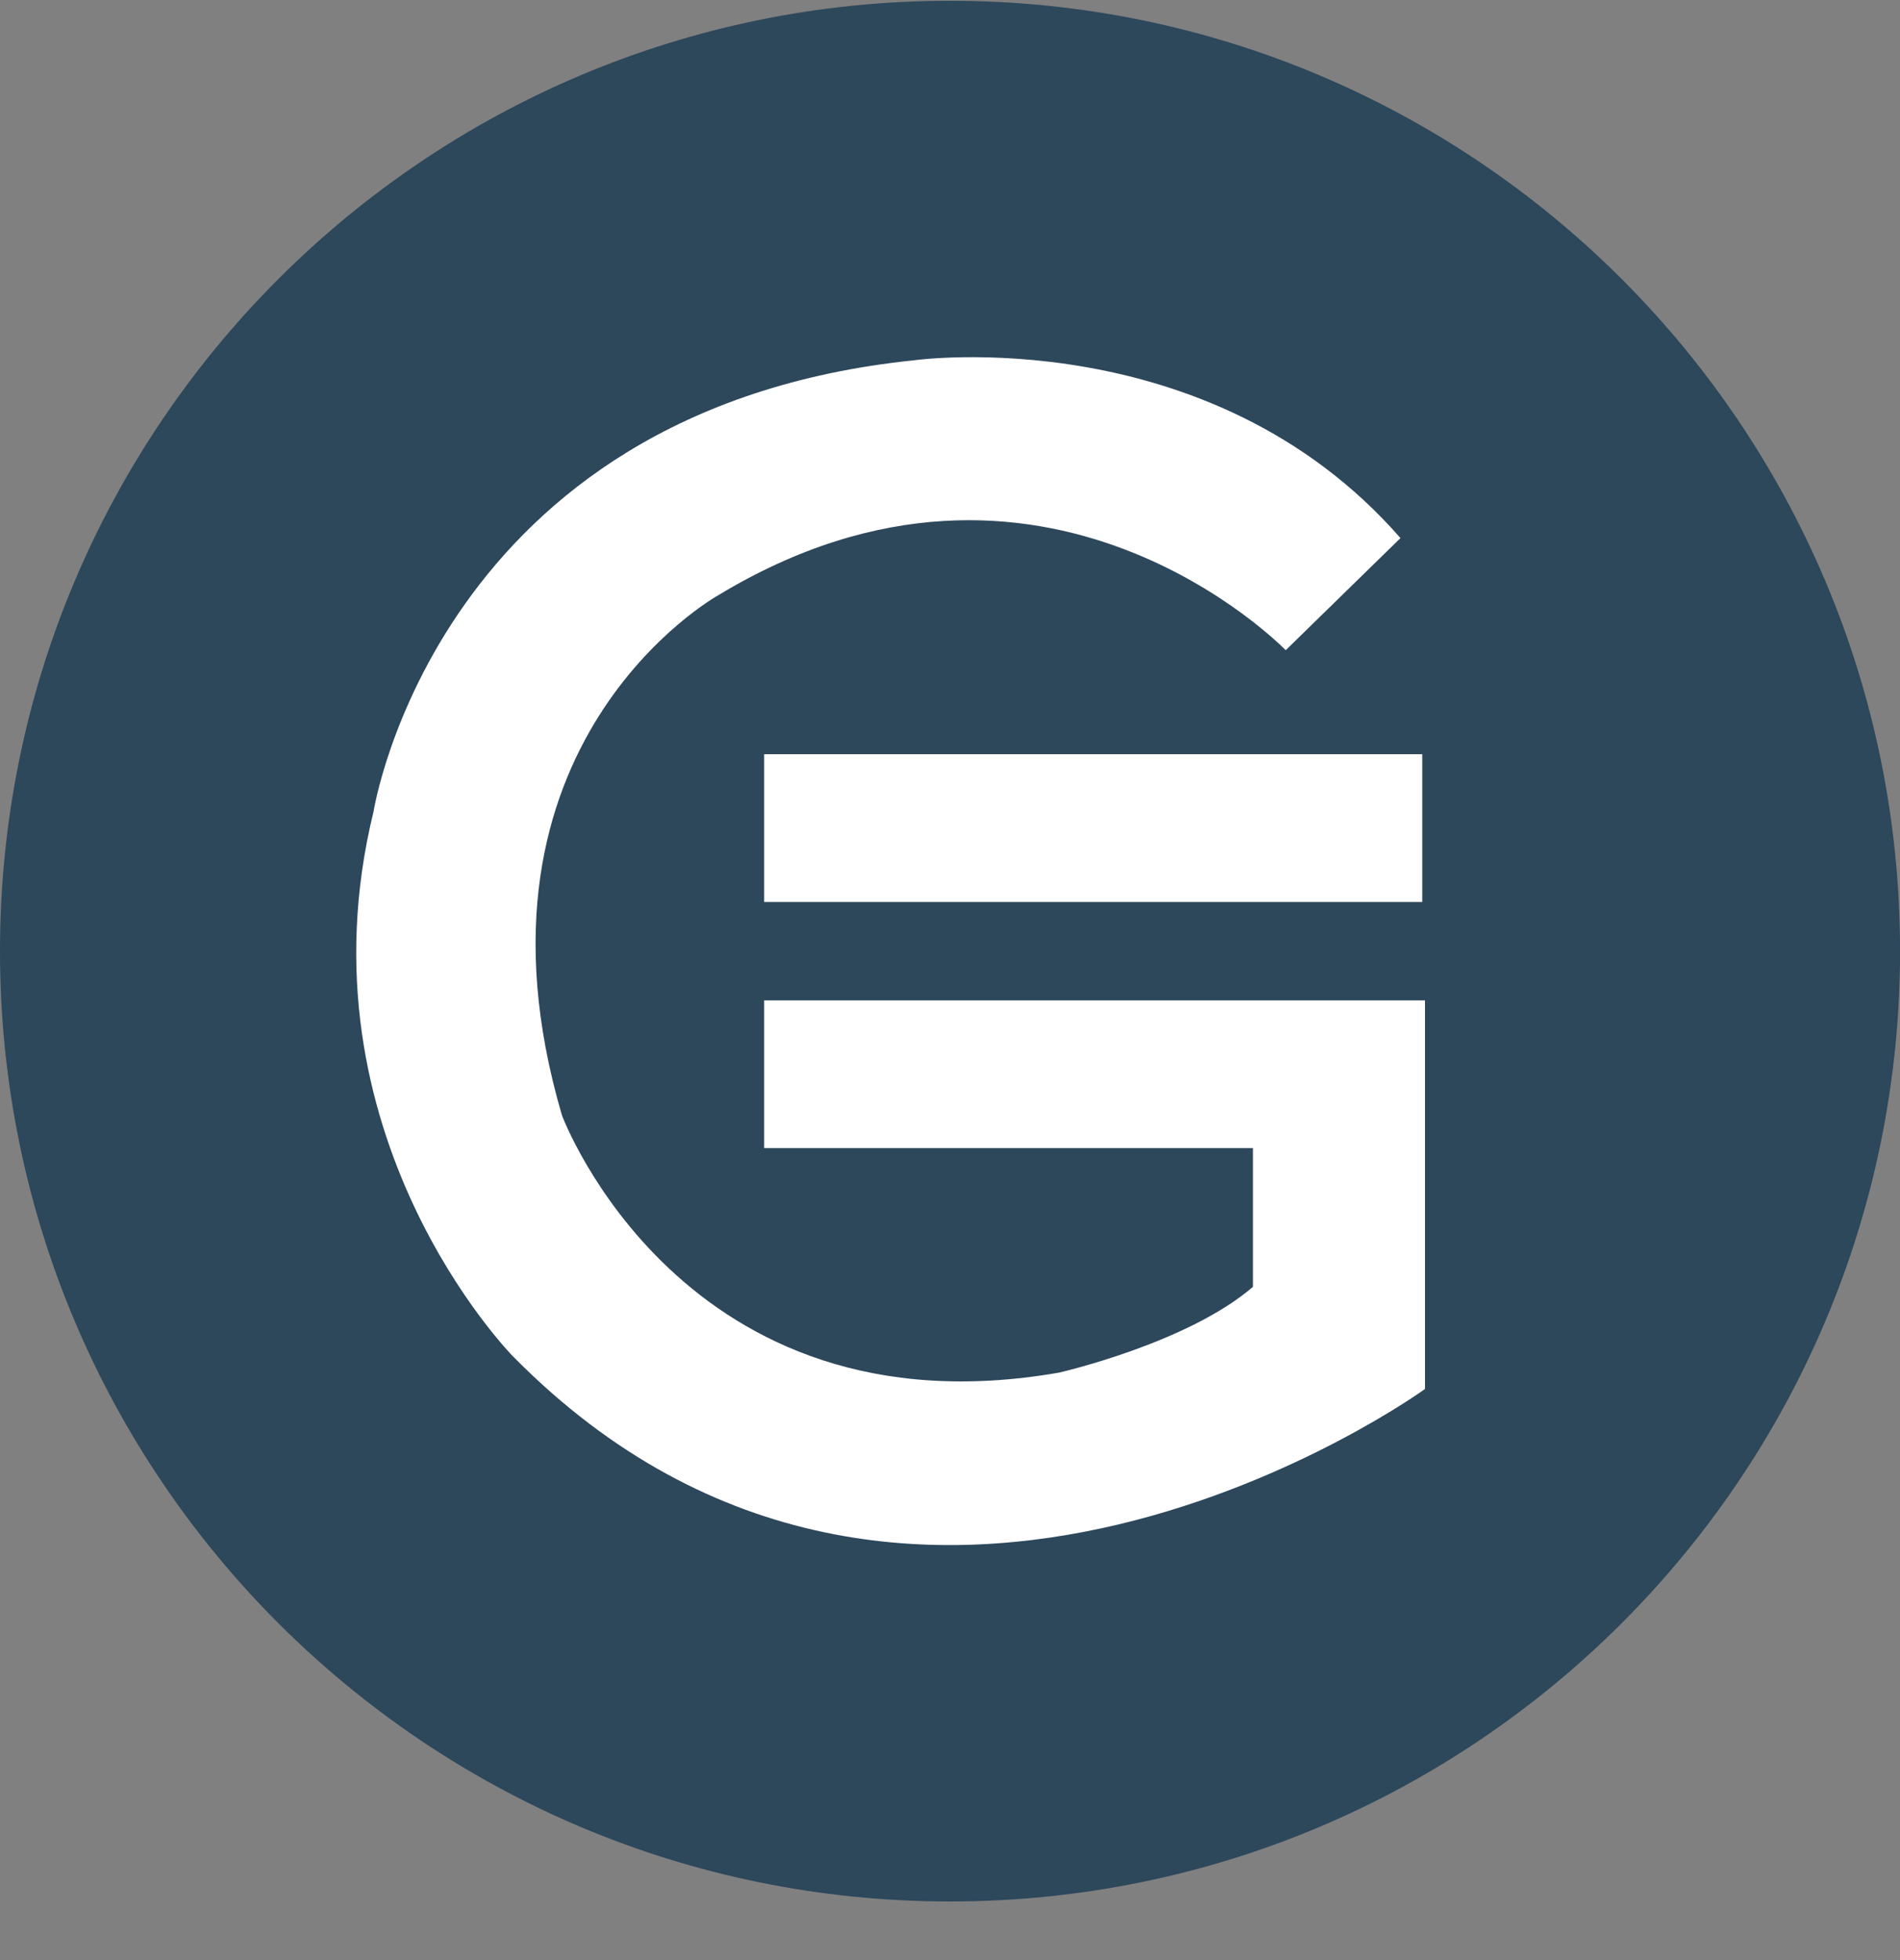 <svg width="32" height="33" viewBox="0 0 32 33" fill="none" xmlns="http://www.w3.org/2000/svg">
<rect x="0" y="0" width="32" height="33" fill="#808080" stroke="none"/>
<g clip-path="url(#clip0_1_4697)">
<path d="M16 32.013C24.837 32.013 32.001 24.849 32.001 16.013C32.001 7.176 24.837 0.013 16 0.013C7.164 0.013 0 7.176 0 16.013C0 24.849 7.164 32.013 16 32.013Z" fill="#2D475B"/>
<path d="M12.87 12.698H23.954V15.186H12.87V12.698ZM23.954 16.842H24V23.385C24 23.385 15.354 29.65 8.637 22.833C8.637 22.833 4.957 19.101 6.291 13.665C6.291 13.665 7.349 6.894 15.399 6.065C15.399 6.065 20.366 5.373 23.587 9.059L21.654 10.947C21.654 10.947 17.561 6.709 12.088 10.027C12.088 10.027 7.625 12.514 9.465 18.779C9.465 18.779 11.489 24.215 17.837 23.109C17.837 23.109 19.998 22.617 21.102 21.665V19.33H12.87V16.842H23.954Z" fill="white"/>
</g>
<defs>
<clipPath id="clip0_1_4697">
<rect width="32" height="32" fill="white" transform="translate(0 0.013)"/>
</clipPath>
</defs>
</svg>
